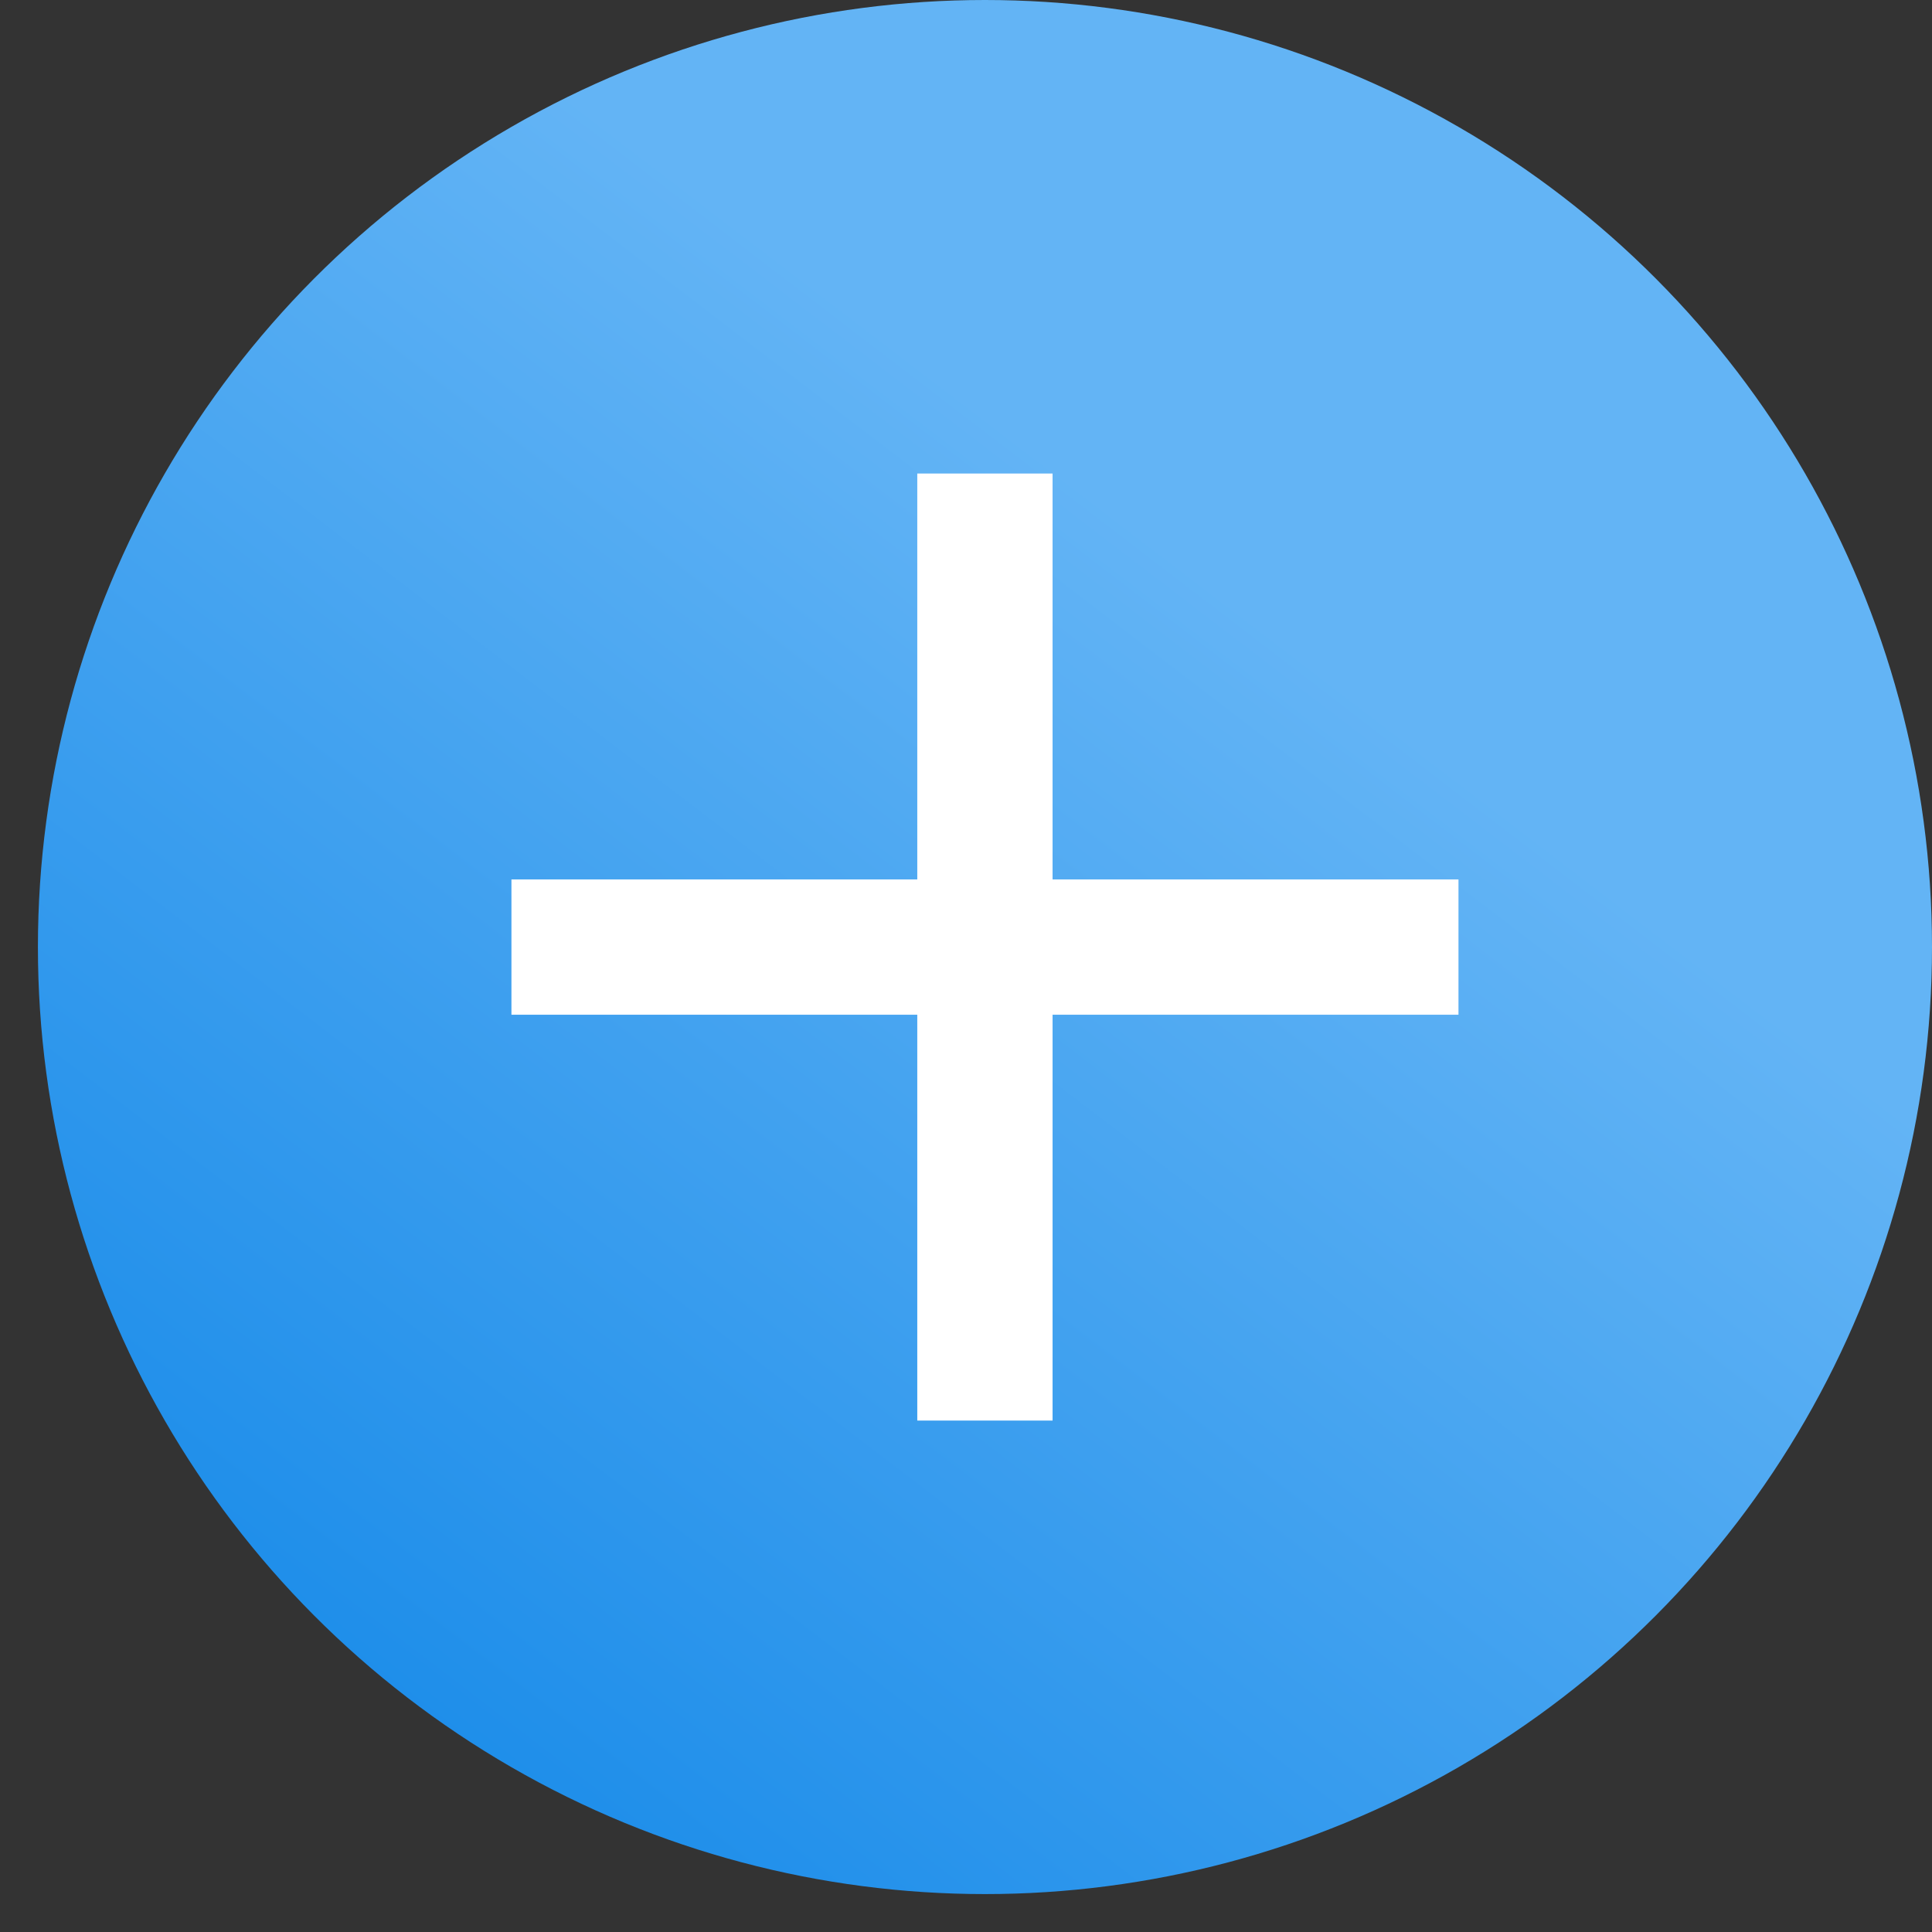 <?xml version="1.0" encoding="UTF-8"?>
<svg width="32px" height="32px" viewBox="0 0 32 32" version="1.1" xmlns="http://www.w3.org/2000/svg" xmlns:xlink="http://www.w3.org/1999/xlink">
    <rect x="0" y="0" width="32" height="32" fill="#333333" stroke="none"/>
    <!-- Generator: sketchtool 52.2 (67145) - http://www.bohemiancoding.com/sketch -->
    <title>E33F58A9-2773-487E-A7FE-21AACFB8DCDE@1x</title>
    <desc>Created with sketchtool.</desc>
    <defs>
        <linearGradient x1="63.838%" y1="31.906%" x2="0%" y2="115.334%" id="linearGradient-1">
            <stop stop-color="#63B4F5" offset="0%"></stop>
            <stop stop-color="#017EE5" offset="100%"></stop>
        </linearGradient>
    </defs>
    <g id="Web-App---Desktop" stroke="none" stroke-width="1" fill="none" fill-rule="evenodd">
        <g id="Contacts" transform="translate(-1127, -163)">
            <g id="Search-" transform="translate(1110, 147)">
                <g id="Group" transform="translate(17, 16)">
                    <circle id="container" fill="url(#linearGradient-1)" cx="16.314" cy="15.686" r="15.686"></circle>
                    <polygon id="Shape" fill="#FFFFFF" fill-rule="nonzero" points="24.157 16.807 17.434 16.807 17.434 23.529 15.193 23.529 15.193 16.807 8.471 16.807 8.471 14.566 15.193 14.566 15.193 7.843 17.434 7.843 17.434 14.566 24.157 14.566"></polygon>
                </g>
            </g>
        </g>
    </g>
</svg>
